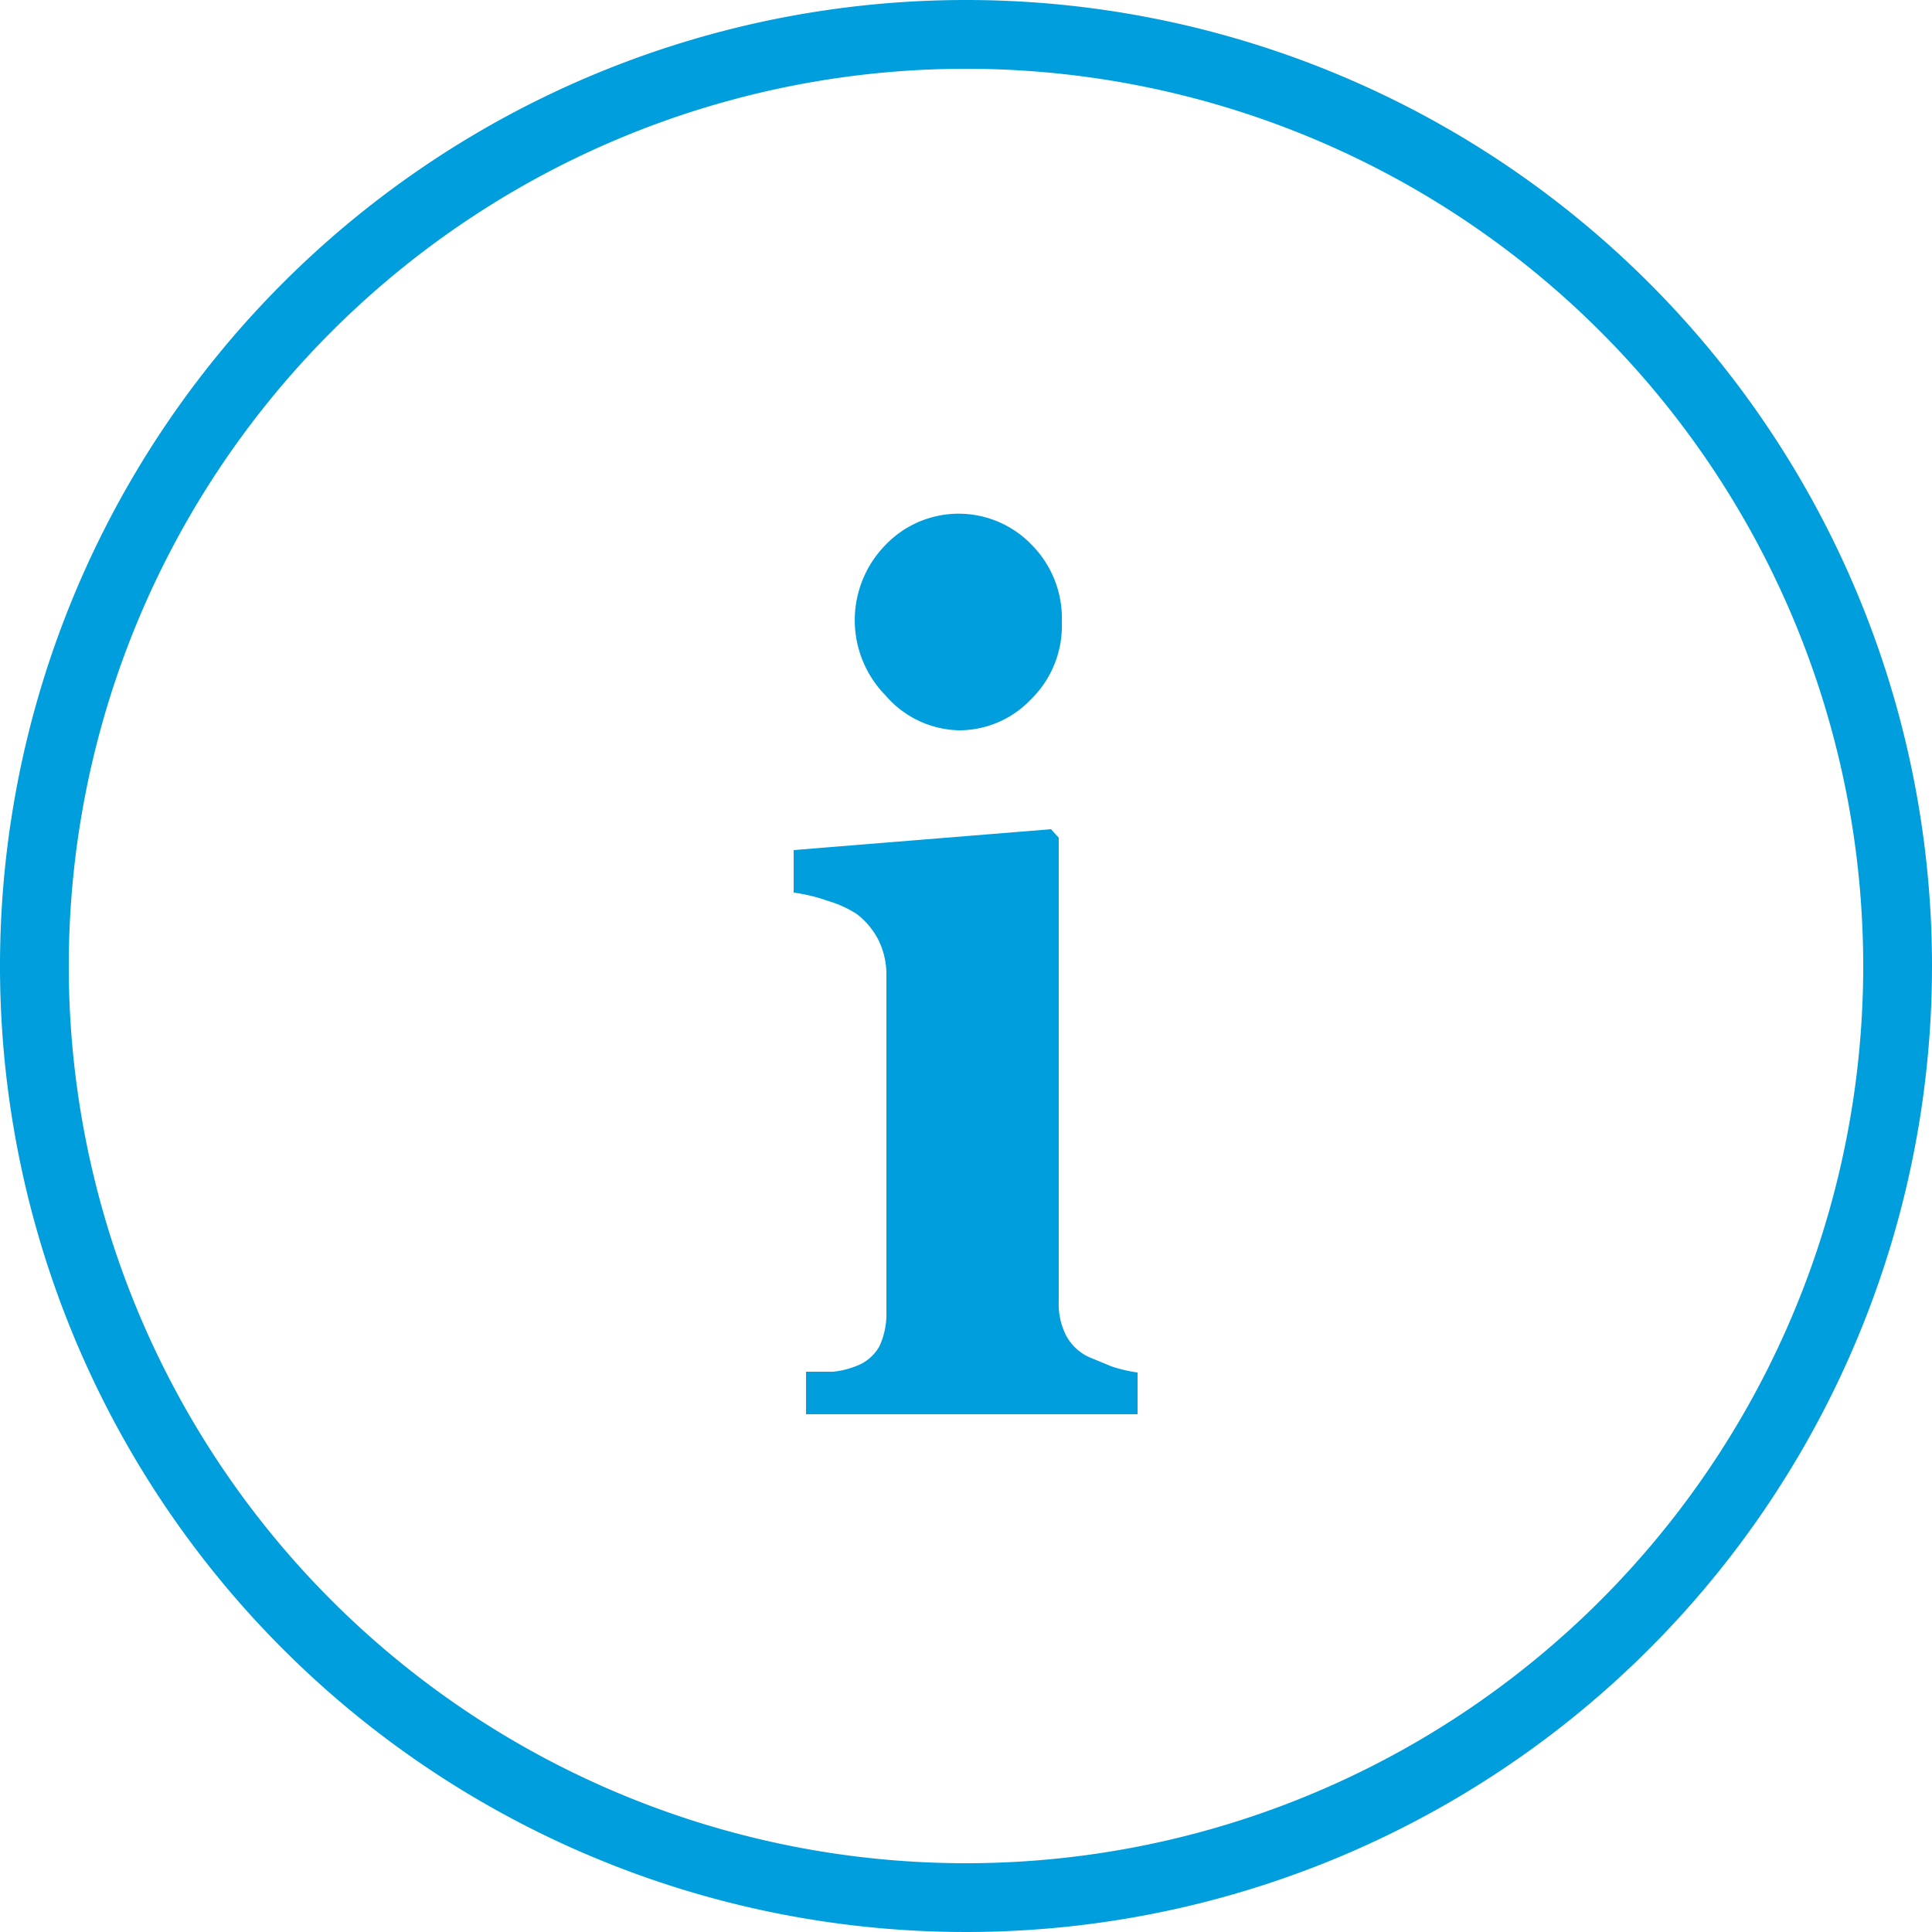<svg id="Layer_1" data-name="Layer 1" xmlns="http://www.w3.org/2000/svg" viewBox="0 0 25 25"><defs><style>.cls-1{fill:#009edc;}</style></defs><title>pf</title><g id="_724-info_2x.png" data-name="724-info@2x.png"><path class="cls-1" d="M12.4,9.45a1.28,1.28,0,0,0,.94-0.4,1.33,1.33,0,0,0,.4-1,1.35,1.35,0,0,0-.39-1,1.31,1.31,0,0,0-1.89,0,1.39,1.39,0,0,0,0,1.95A1.29,1.29,0,0,0,12.4,9.45Zm1.69,8.11a0.64,0.64,0,0,1-.29-0.27,0.9,0.9,0,0,1-.1-0.45v-6l-0.1-.11L10.27,11v0.55a2.21,2.21,0,0,1,.45.11,1.38,1.38,0,0,1,.37.17,1,1,0,0,1,.27.32,1,1,0,0,1,.11.46v4.36a1,1,0,0,1-.09.45,0.57,0.57,0,0,1-.31.26,1.09,1.09,0,0,1-.29.07l-0.35,0V18.3h4.29V17.76a1.84,1.84,0,0,1-.34-0.08ZM12.5,0A12.5,12.5,0,1,0,25,12.5,12.5,12.5,0,0,0,12.5,0Zm0,24.11A11.61,11.61,0,1,1,24.11,12.5,11.61,11.61,0,0,1,12.5,24.11Z"/></g></svg>